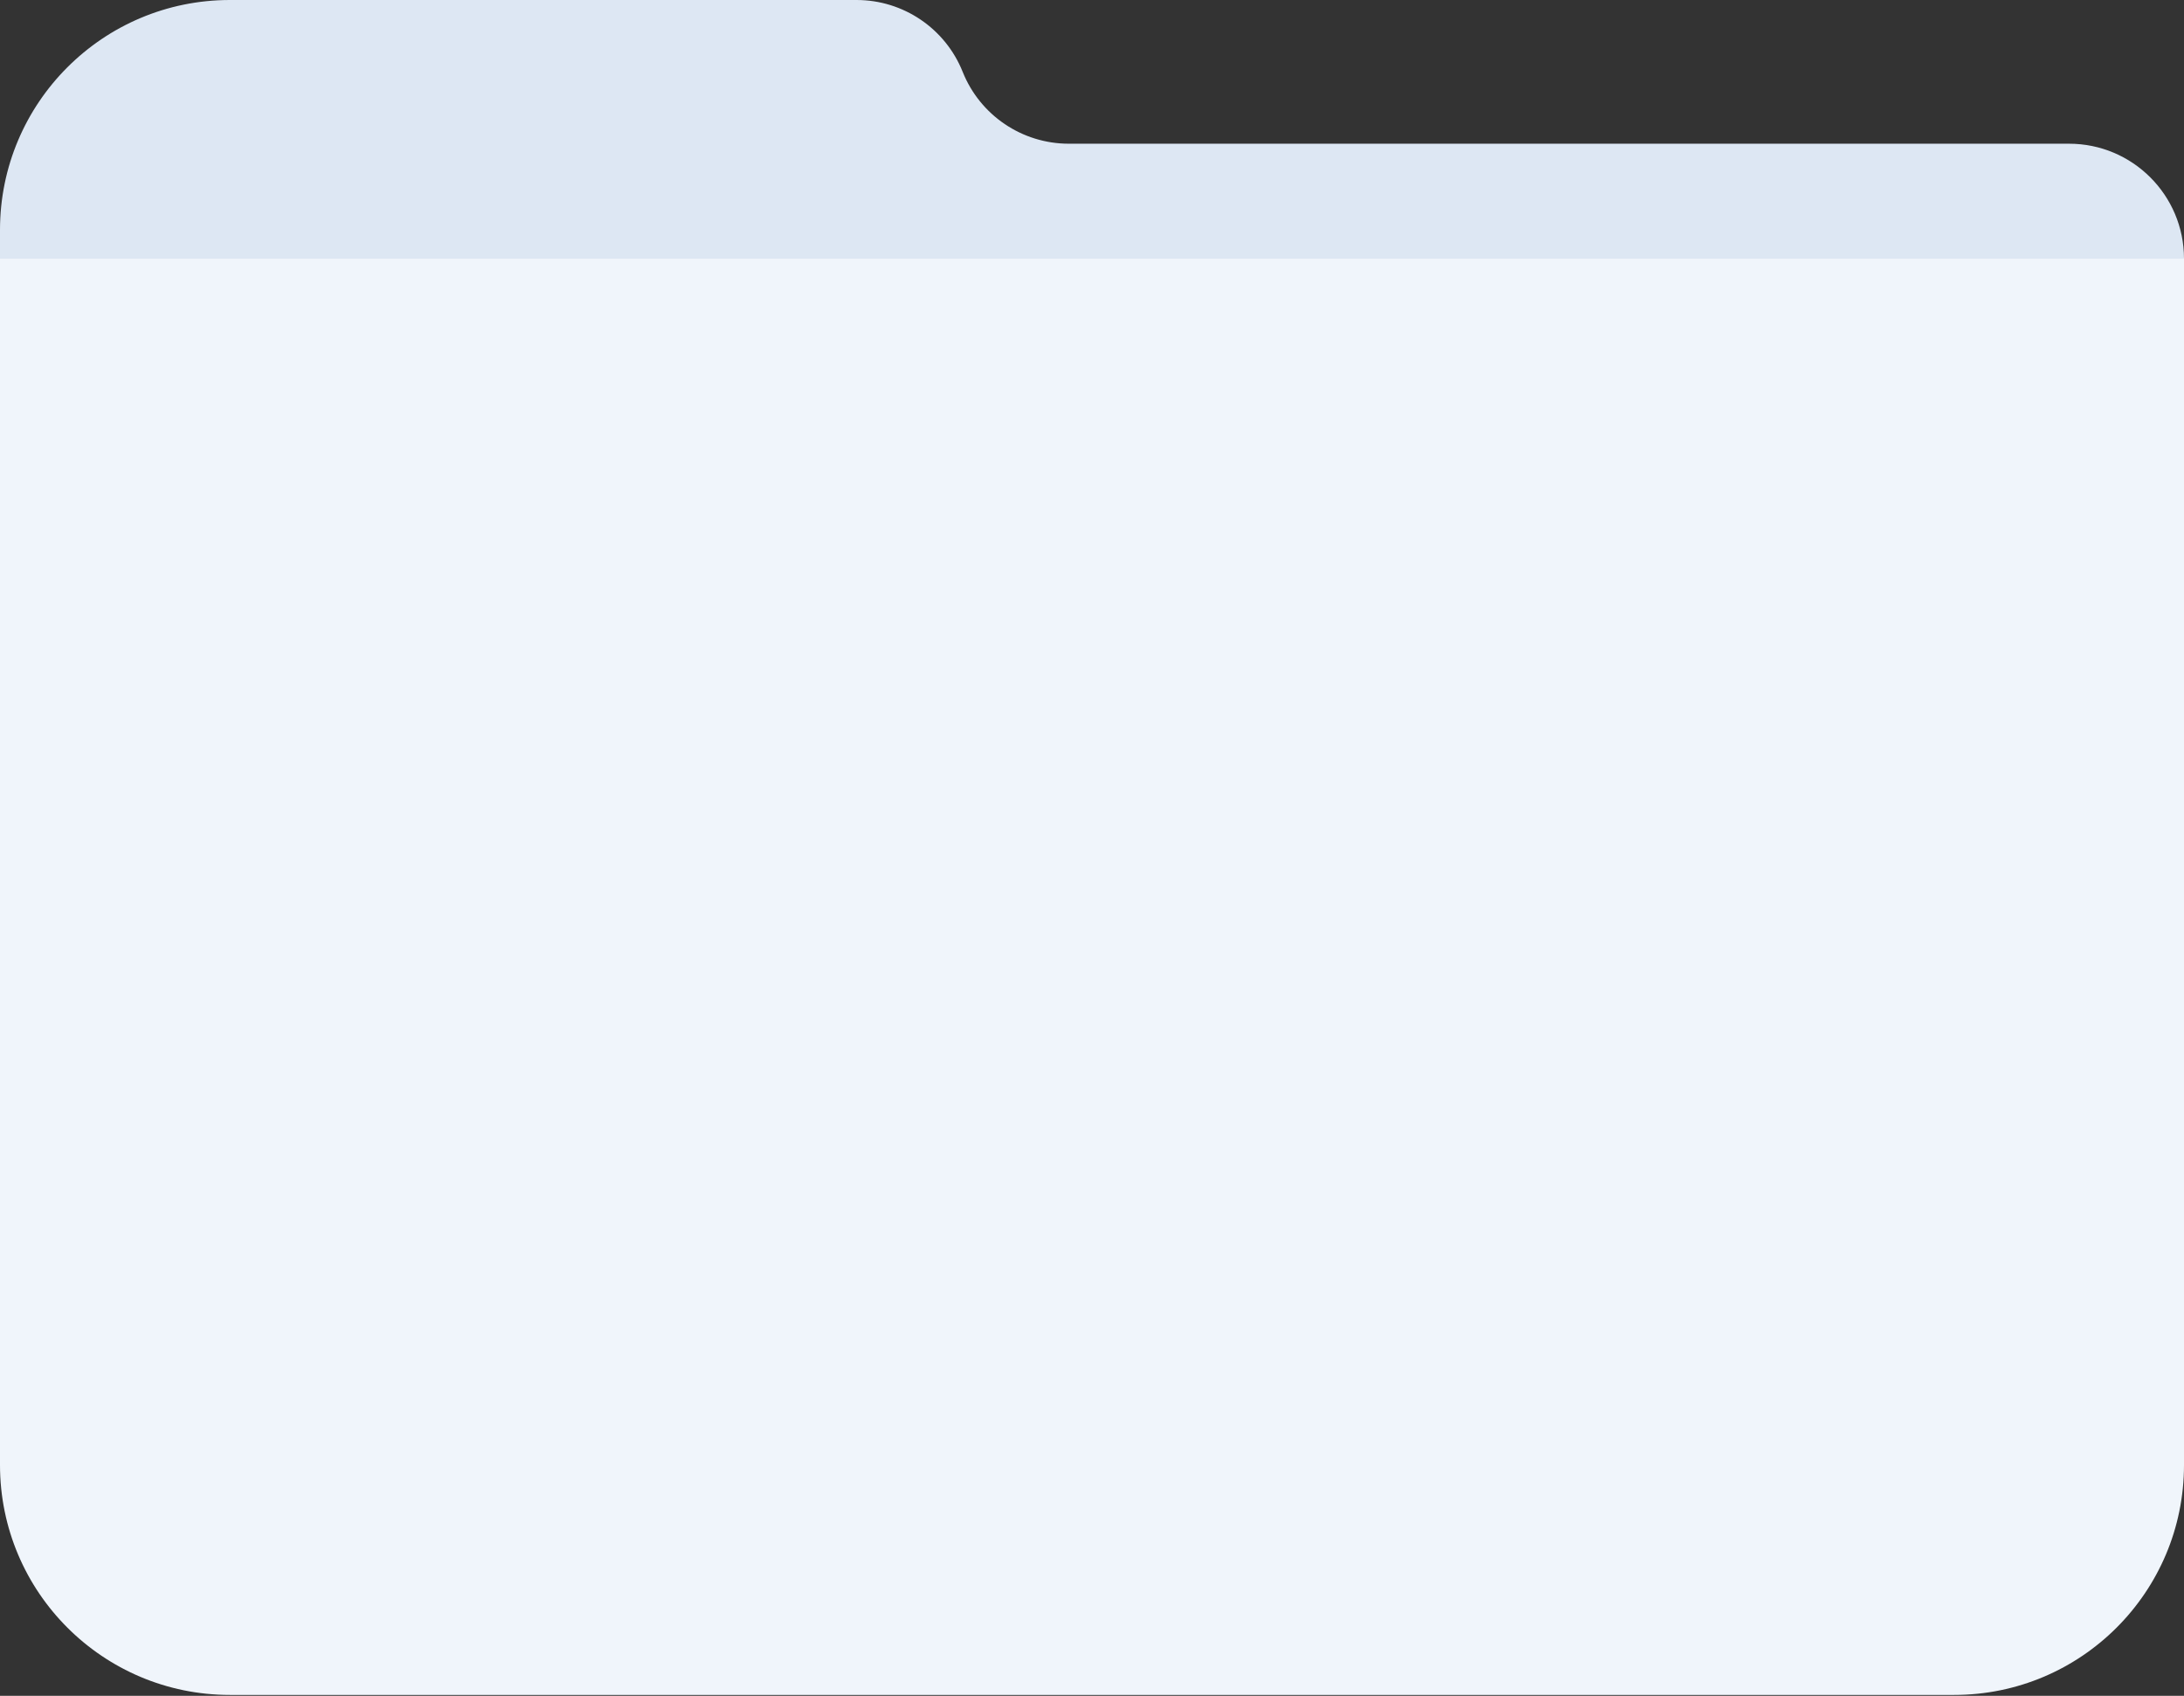 <svg width="152" height="118" viewBox="0 0 152 118" fill="none" xmlns="http://www.w3.org/2000/svg">
<rect x="0" y="0" width="152" height="118" fill="#333333" stroke="none"/>
<path d="M0 17.938H152V101.938C152 110.774 144.837 117.938 136 117.938H16C7.163 117.938 0 110.774 0 101.938V17.938Z" fill="#F0F5FB"/>
<path d="M59.615 0C62.867 0 65.792 1.98 67 5C68.208 8.02 71.133 10 74.385 10H144C148.418 10 152 13.582 152 18H0V16C0 7.163 7.163 0 16 0H59.615Z" fill="#DDE7F3"/>
</svg>

